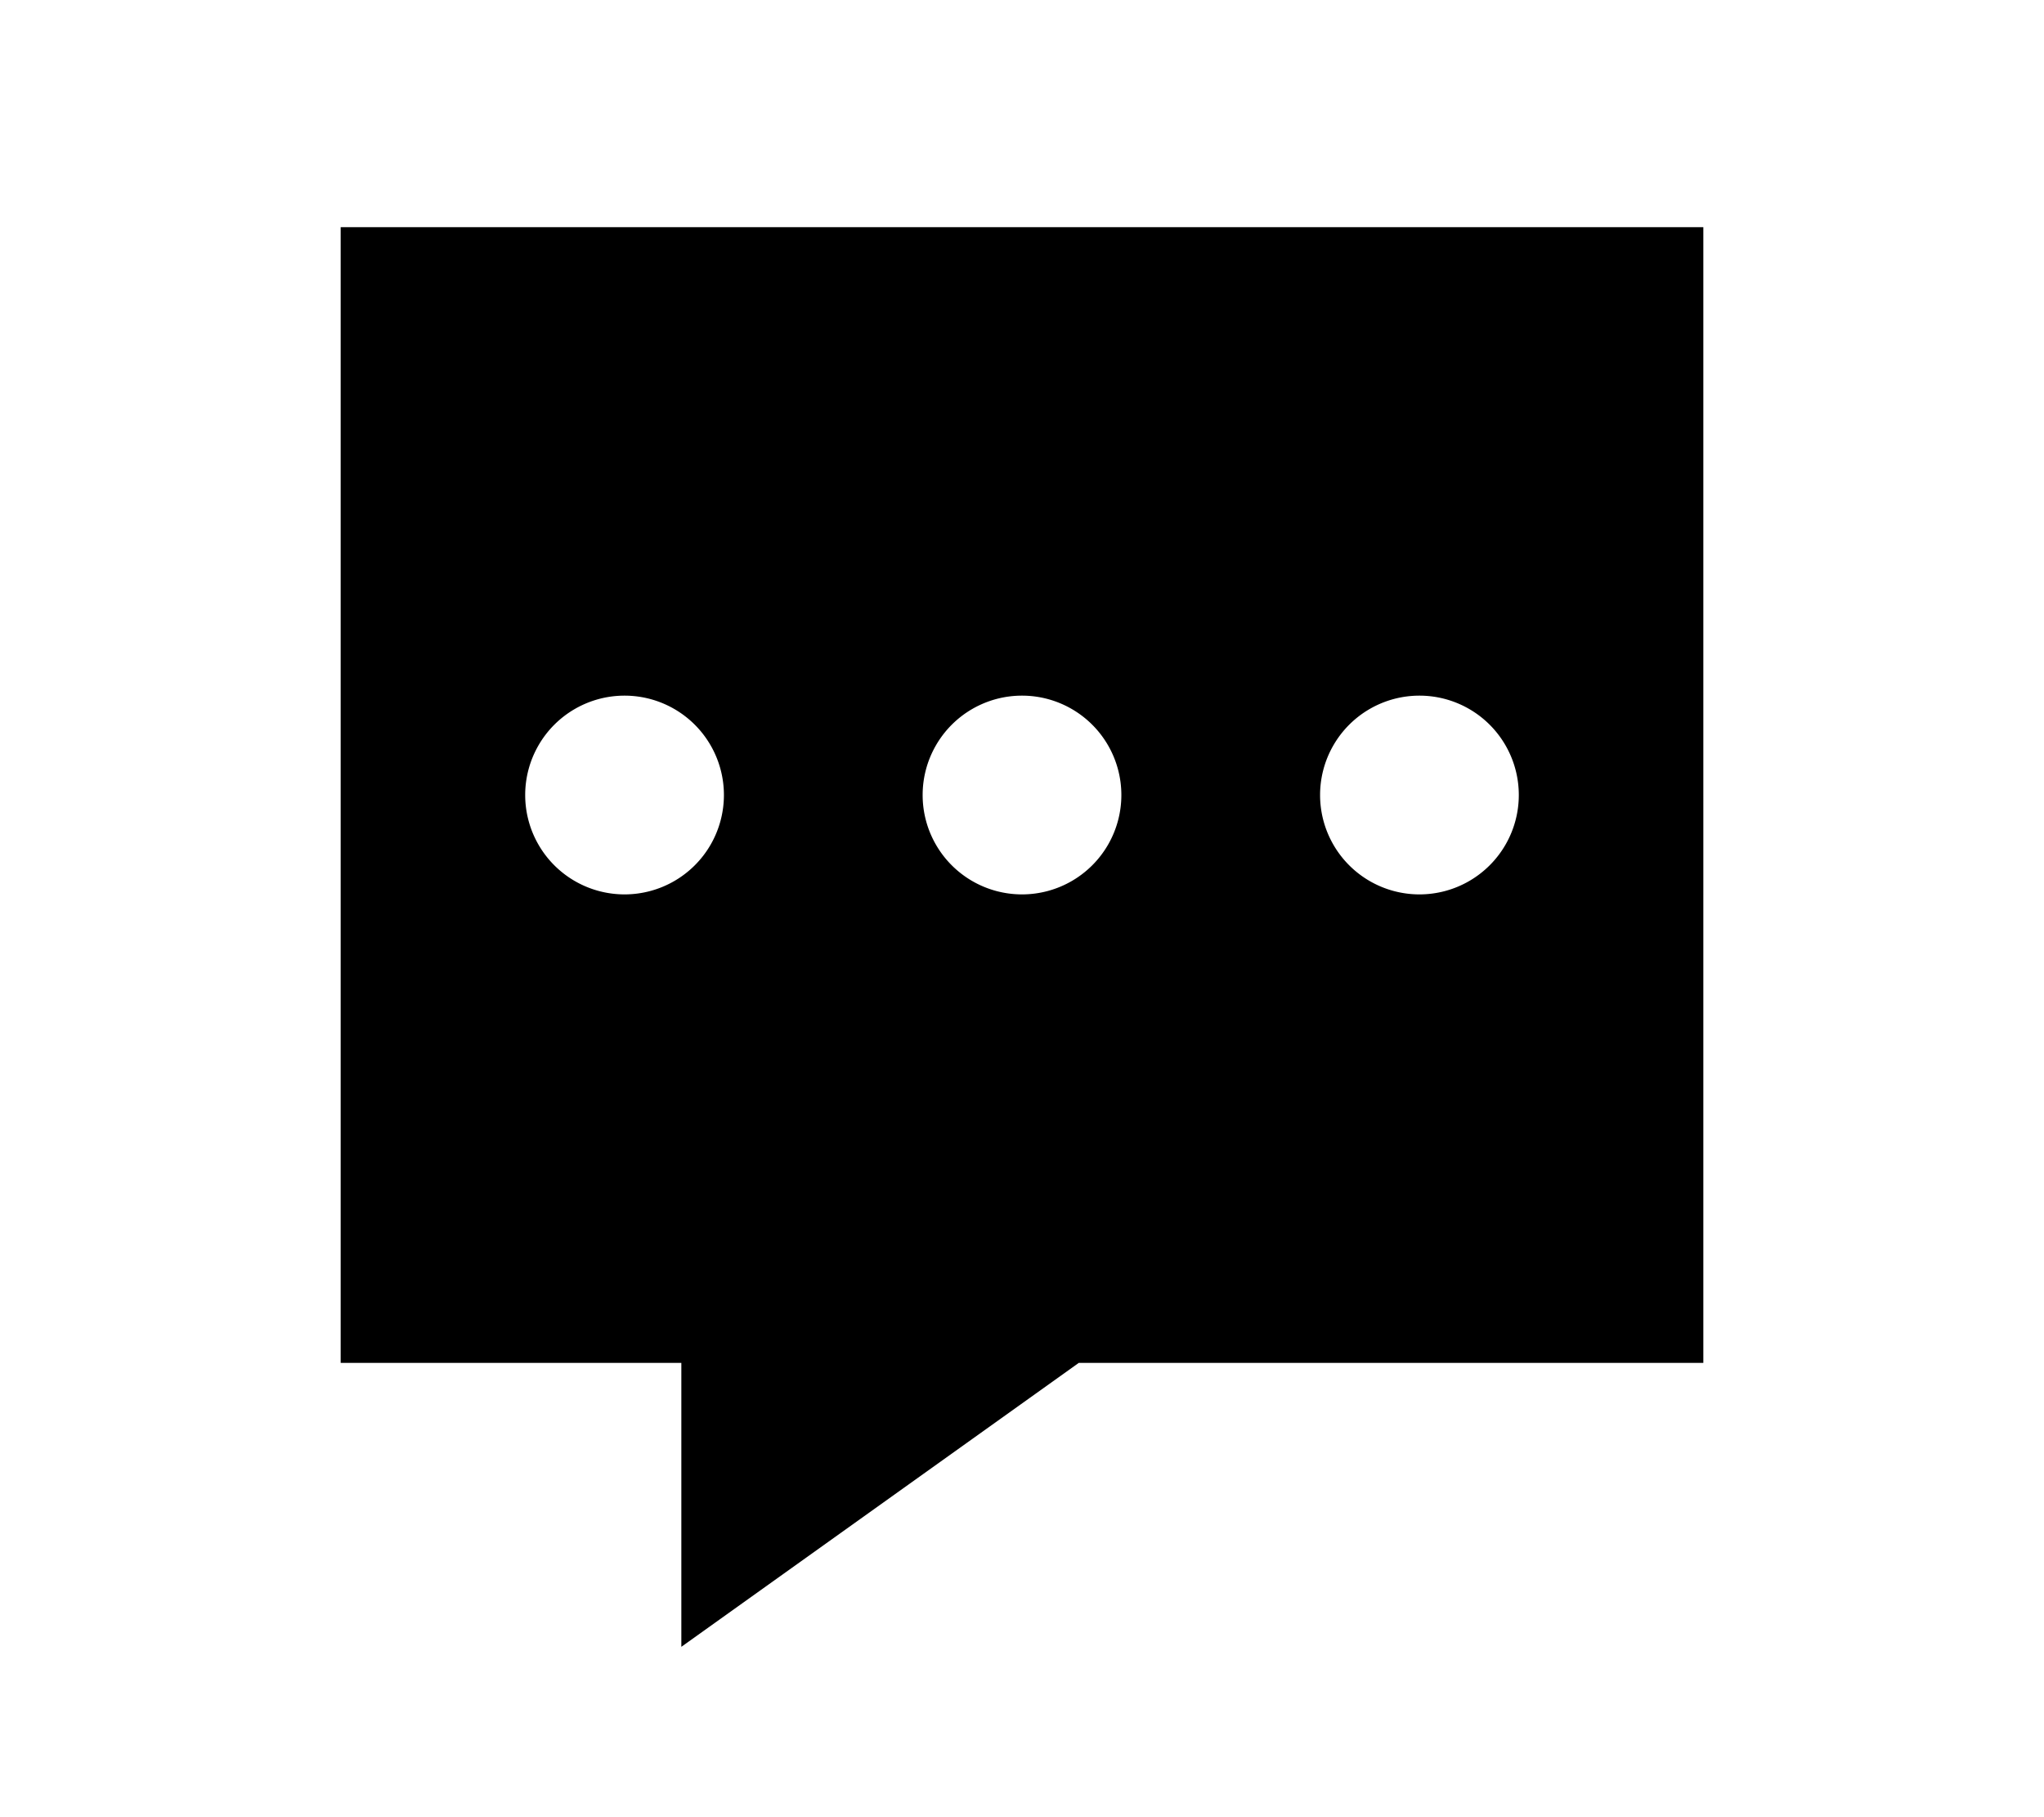 <svg width="40.5" height="36" viewBox="0 0 1024 1024" xmlns="http://www.w3.org/2000/svg" data-v-029747aa=""><path fill="currentColor" d="M736 504a56 56 0 1 1 0-112 56 56 0 0 1 0 112zm-224 0a56 56 0 1 1 0-112 56 56 0 0 1 0 112zm-224 0a56 56 0 1 1 0-112 56 56 0 0 1 0 112zM128 128v640h192v160l224-160h352V128H128z"></path></svg>